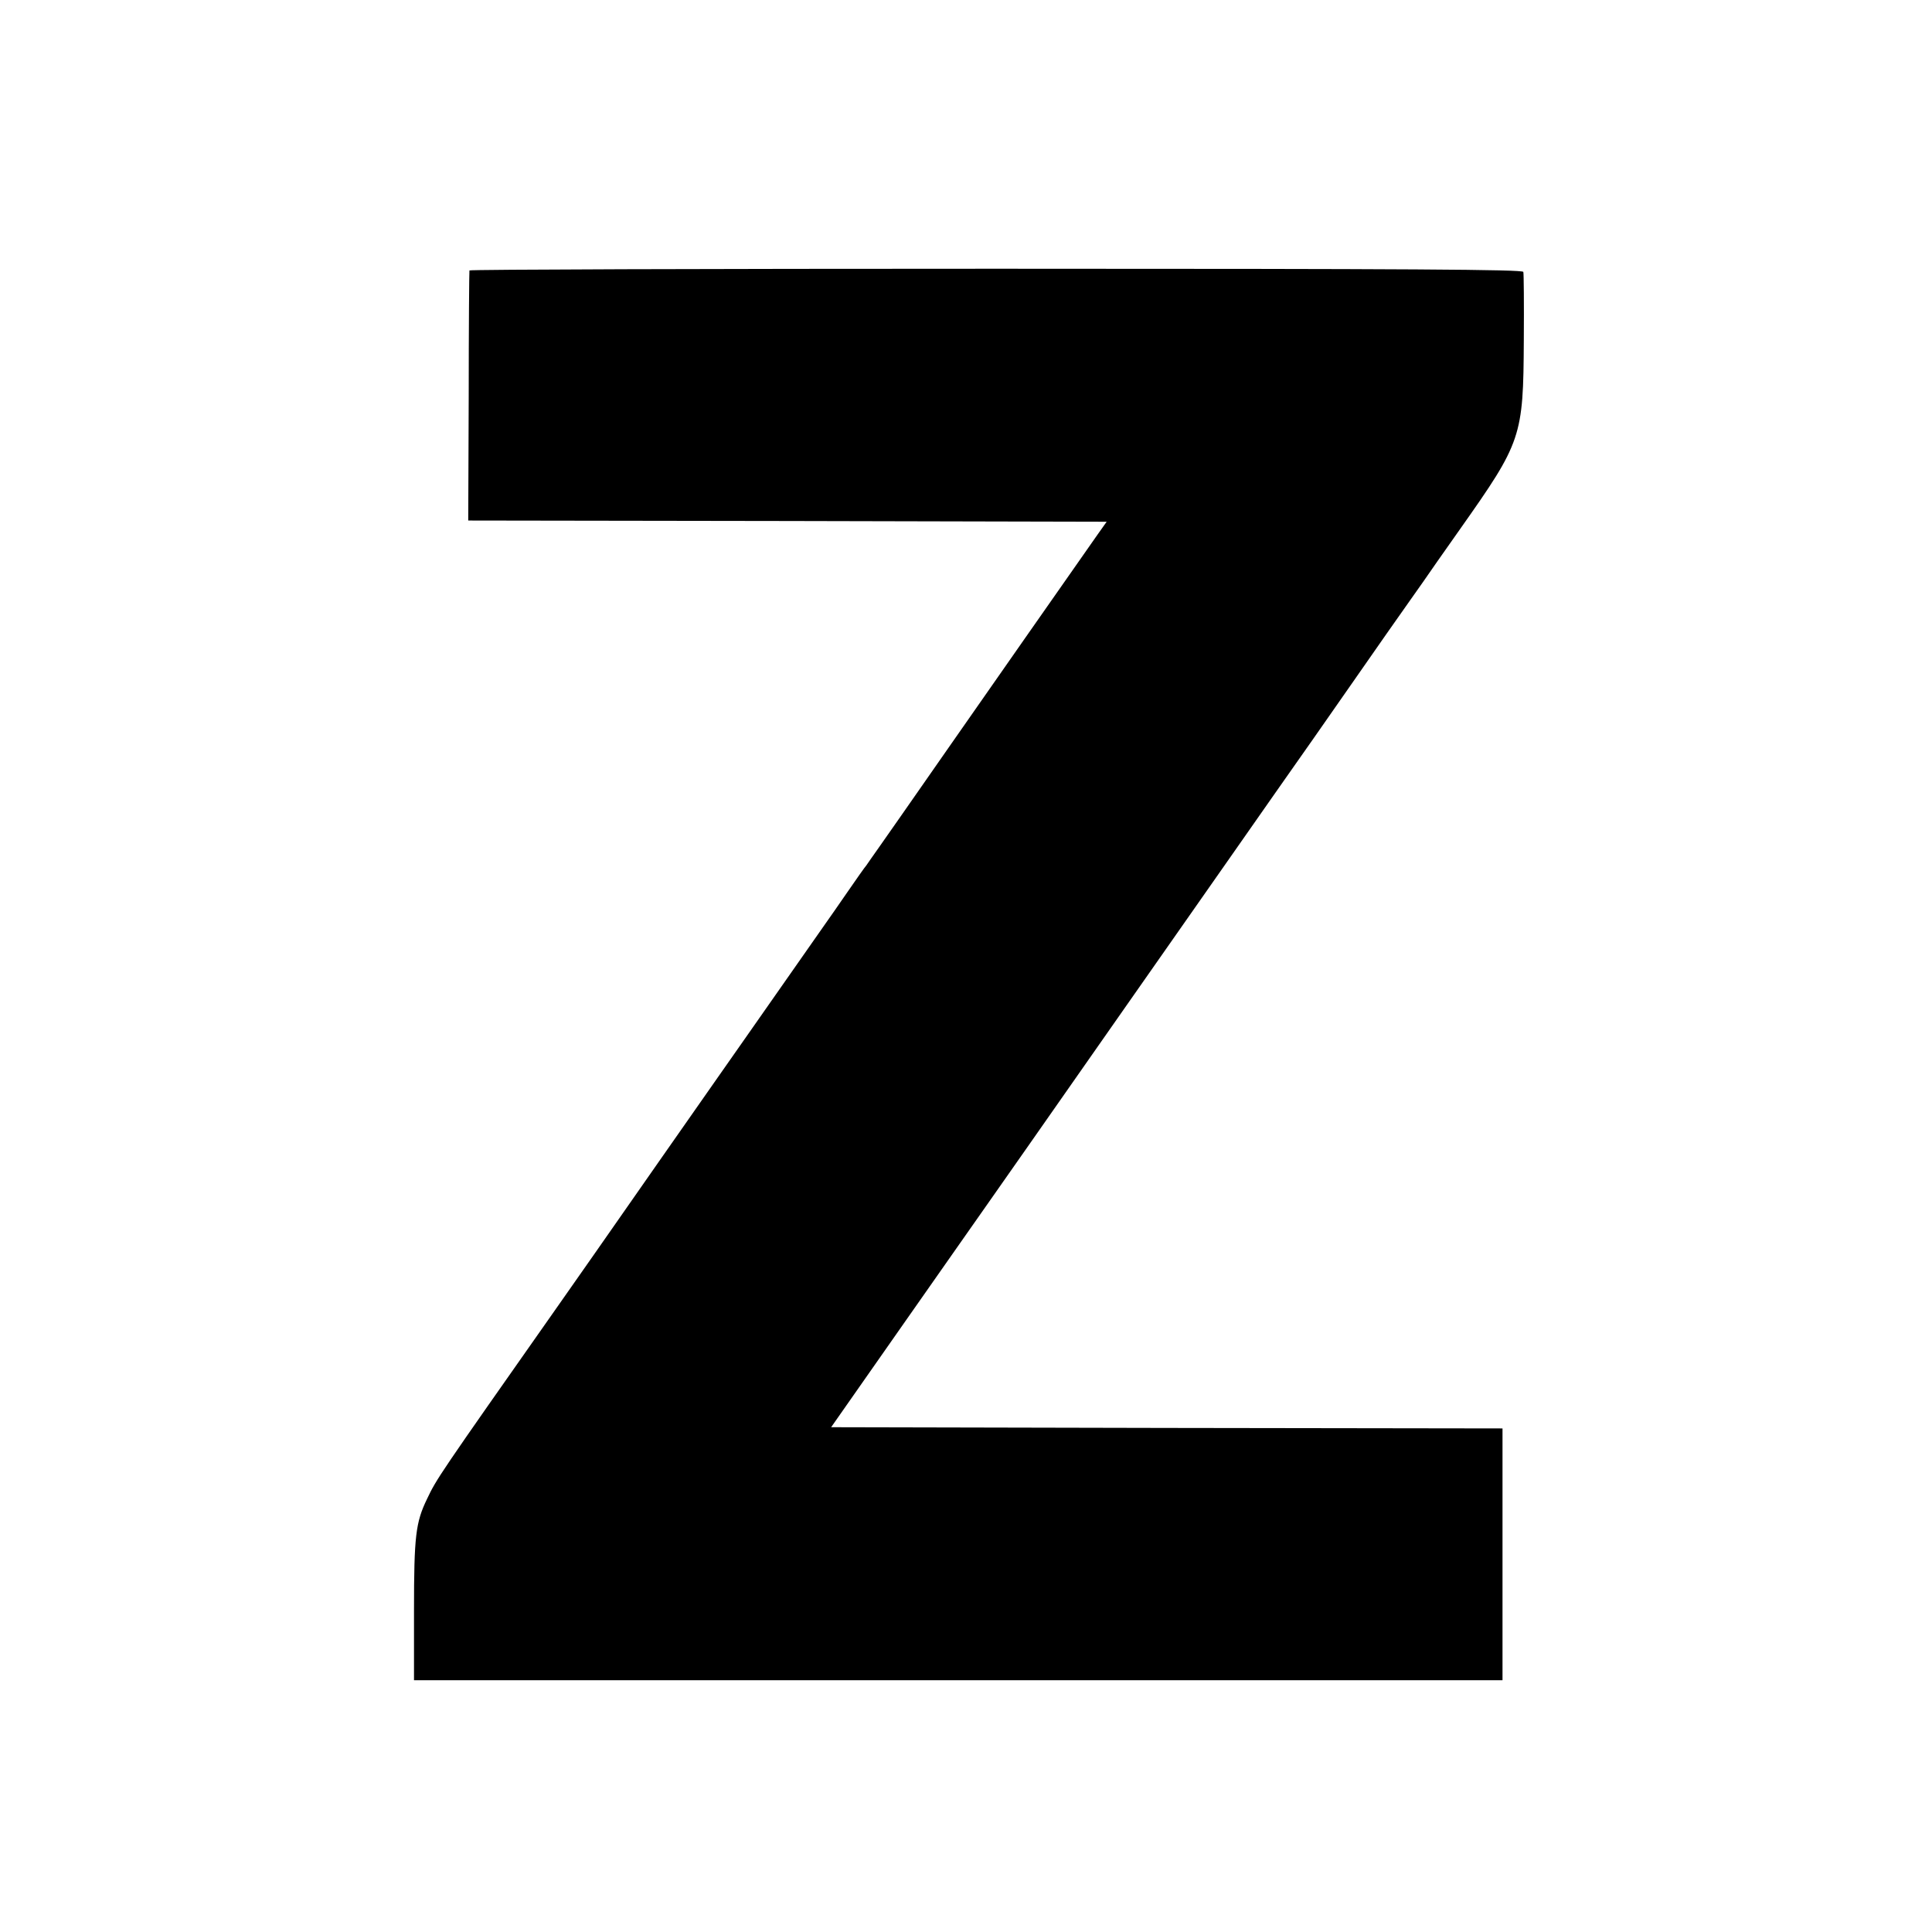 <?xml version="1.0" standalone="no"?>
<!DOCTYPE svg PUBLIC "-//W3C//DTD SVG 20010904//EN"
 "http://www.w3.org/TR/2001/REC-SVG-20010904/DTD/svg10.dtd">
<svg version="1.0" xmlns="http://www.w3.org/2000/svg"
 width="798pt" height="798pt" viewBox="0 0 798 798"
 preserveAspectRatio="xMidYMid meet">
<g transform="translate(0,798) scale(0.1,-0.1)"
fill="#000000" stroke="none">
<path d="M1939 6863 c-1 -5 -3 -239 -3 -520 l-2 -513 1319 -2 1318 -3 -39 -55
c-73 -104 -527 -753 -602 -861 -78 -112 -133 -191 -205 -294 -23 -33 -64 -91
-91 -130 -27 -38 -52 -74 -56 -80 -5 -5 -40 -55 -78 -110 -38 -55 -74 -107
-80 -115 -12 -17 -333 -476 -350 -500 -6 -8 -163 -233 -350 -500 -186 -267
-373 -534 -416 -595 -496 -706 -500 -712 -540 -796 -47 -97 -54 -153 -54 -461
l0 -288 2248 0 2248 0 0 520 0 520 -1386 2 -1387 3 308 440 c170 242 313 447
319 455 6 8 274 391 595 850 322 459 589 842 595 850 6 8 83 119 172 245 149
214 200 286 307 440 23 33 66 94 95 135 29 41 80 113 112 160 33 47 76 108 95
135 254 360 261 380 263 780 1 149 0 276 -2 282 -3 10 -458 13 -2178 13 -1196
0 -2175 -3 -2175 -7z"/>
</g>
</svg>
